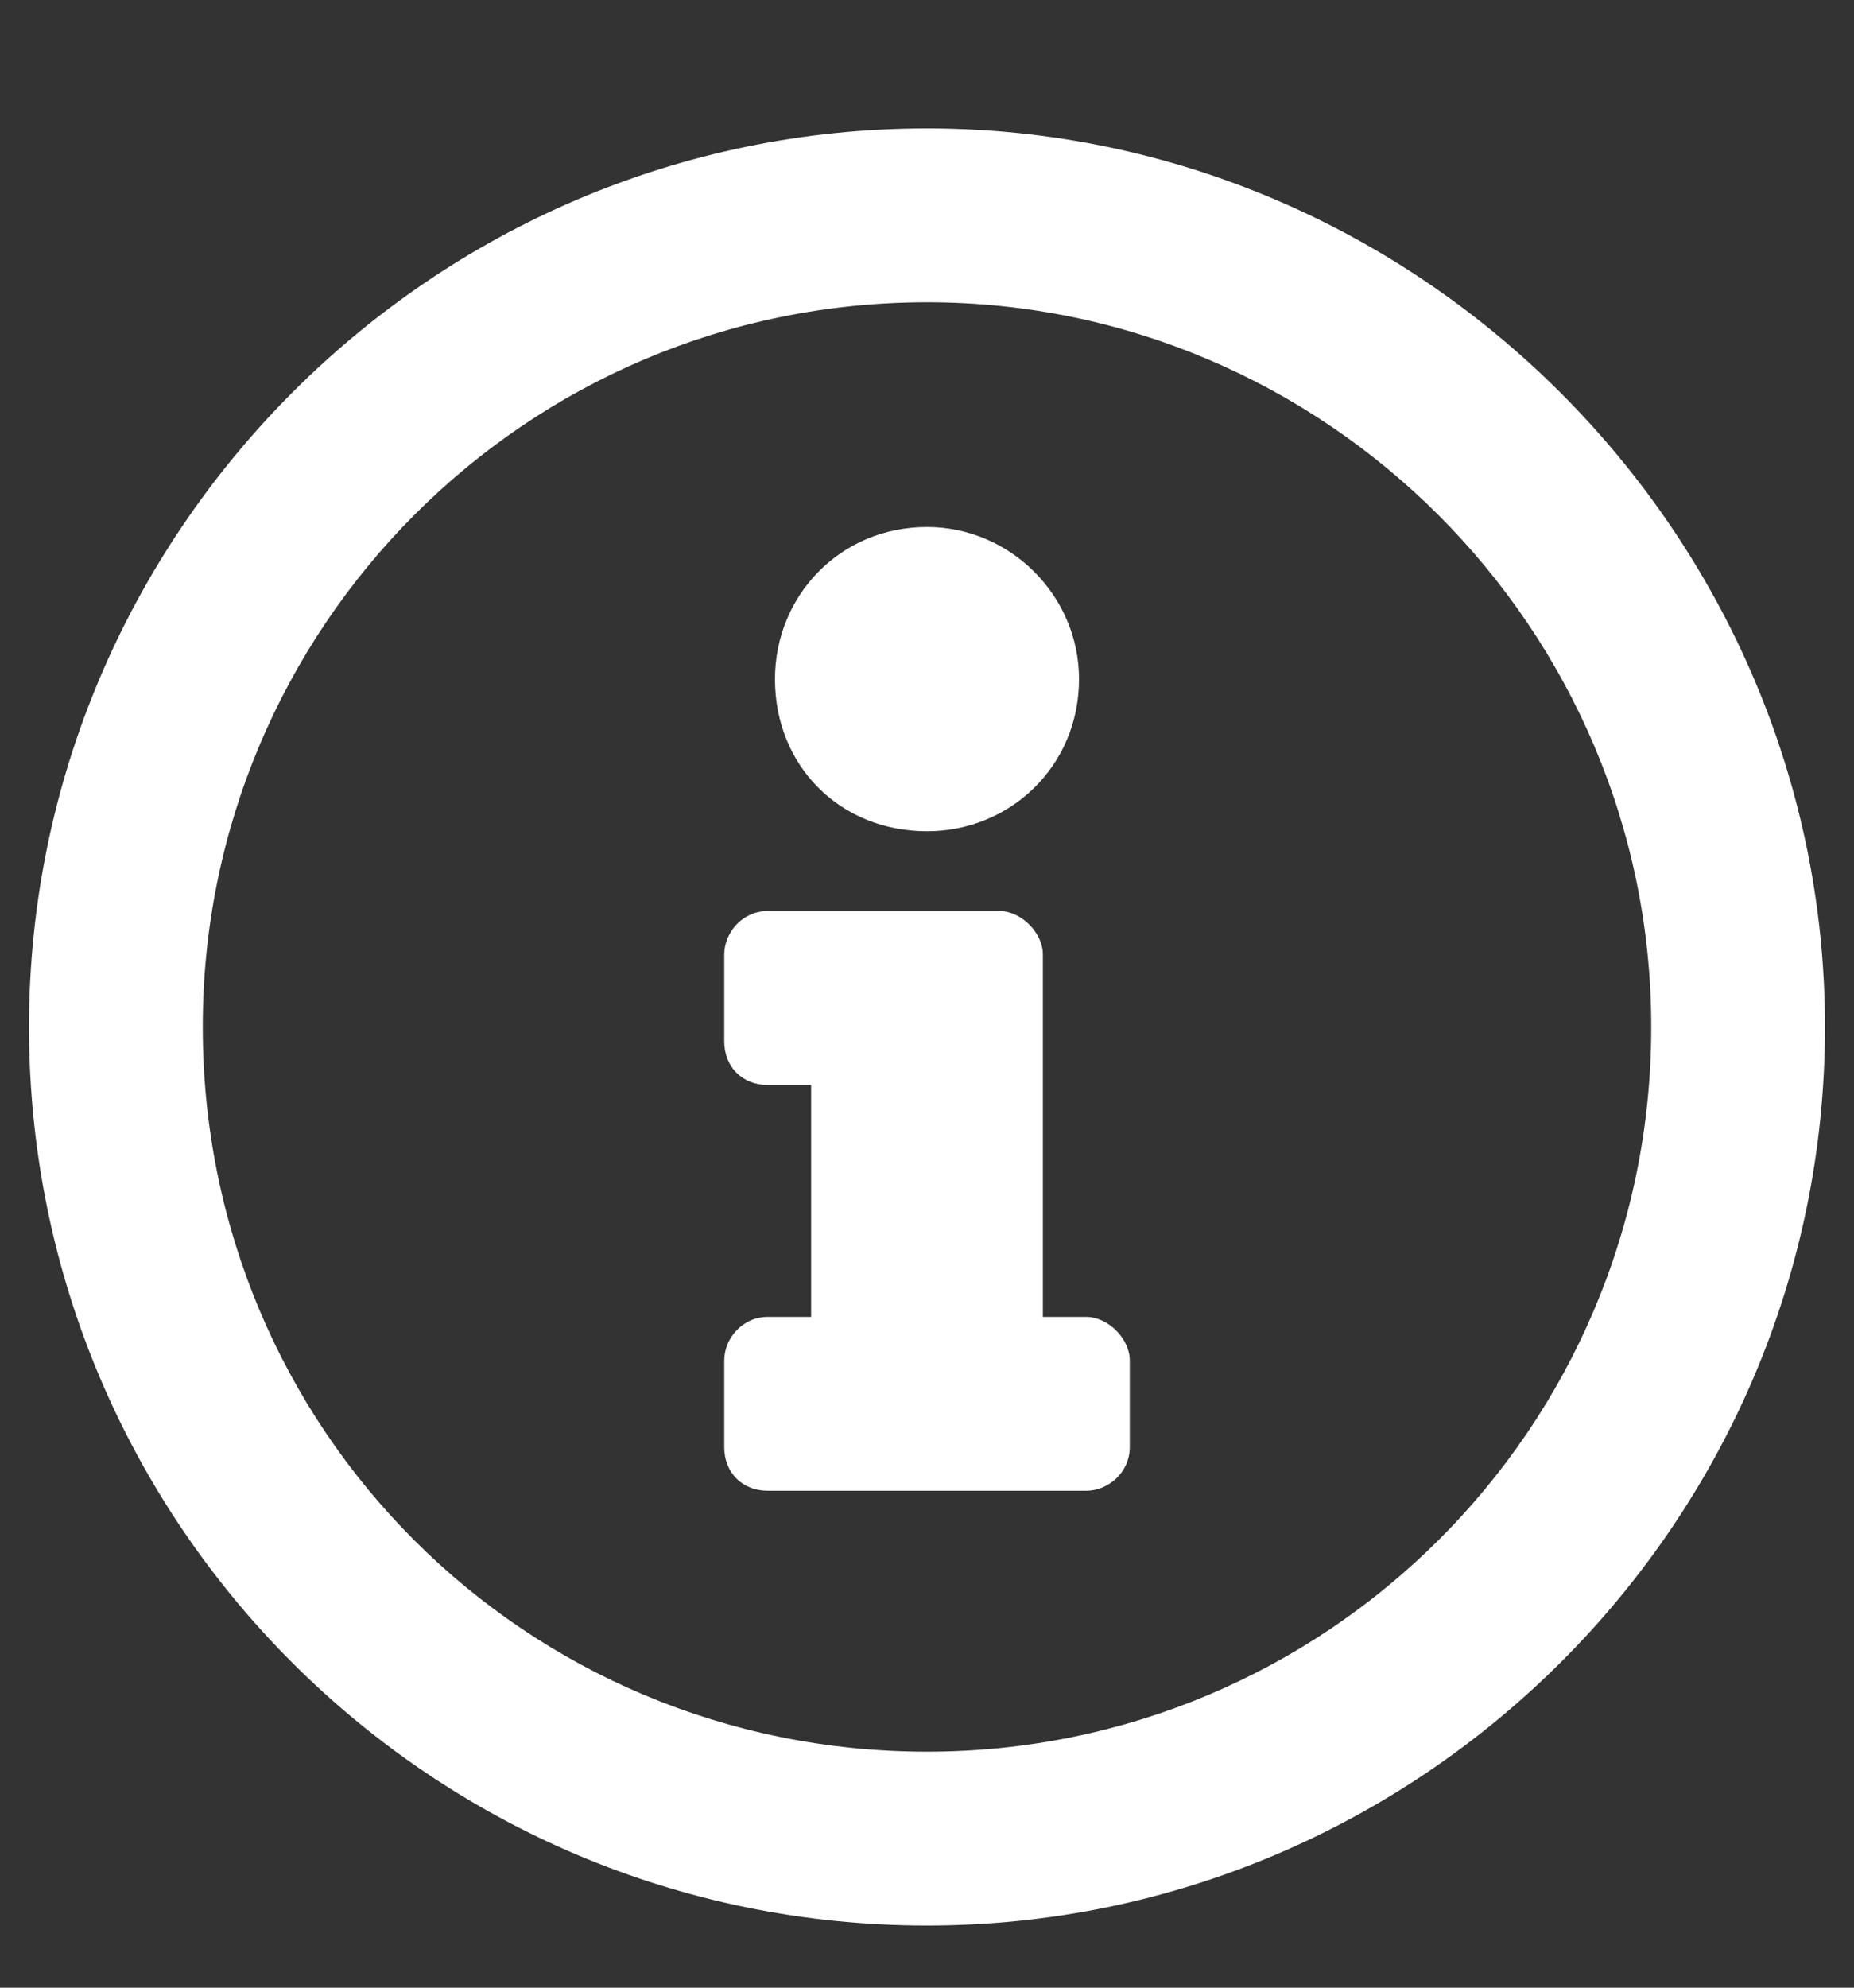 <svg width="14" height="15" viewBox="0 0 14 15" fill="none" xmlns="http://www.w3.org/2000/svg">
<rect x="0" y="0" width="14" height="15" fill="#333333" stroke="none"/>
<path d="M7 0.969C3.254 0.969 0.219 4.031 0.219 7.75C0.219 11.496 3.254 14.531 7 14.531C10.719 14.531 13.781 11.496 13.781 7.75C13.781 4.031 10.719 0.969 7 0.969ZM7 13.219C3.965 13.219 1.531 10.785 1.531 7.75C1.531 4.742 3.965 2.281 7 2.281C10.008 2.281 12.469 4.742 12.469 7.75C12.469 10.785 10.008 13.219 7 13.219ZM7 3.977C6.344 3.977 5.852 4.496 5.852 5.125C5.852 5.781 6.344 6.273 7 6.273C7.629 6.273 8.148 5.781 8.148 5.125C8.148 4.496 7.629 3.977 7 3.977ZM8.531 10.922V10.266C8.531 10.102 8.367 9.938 8.203 9.938H7.875V7.203C7.875 7.039 7.711 6.875 7.547 6.875H5.797C5.605 6.875 5.469 7.039 5.469 7.203V7.859C5.469 8.051 5.605 8.188 5.797 8.188H6.125V9.938H5.797C5.605 9.938 5.469 10.102 5.469 10.266V10.922C5.469 11.113 5.605 11.25 5.797 11.25H8.203C8.367 11.25 8.531 11.113 8.531 10.922Z" fill="white"/>
</svg>
